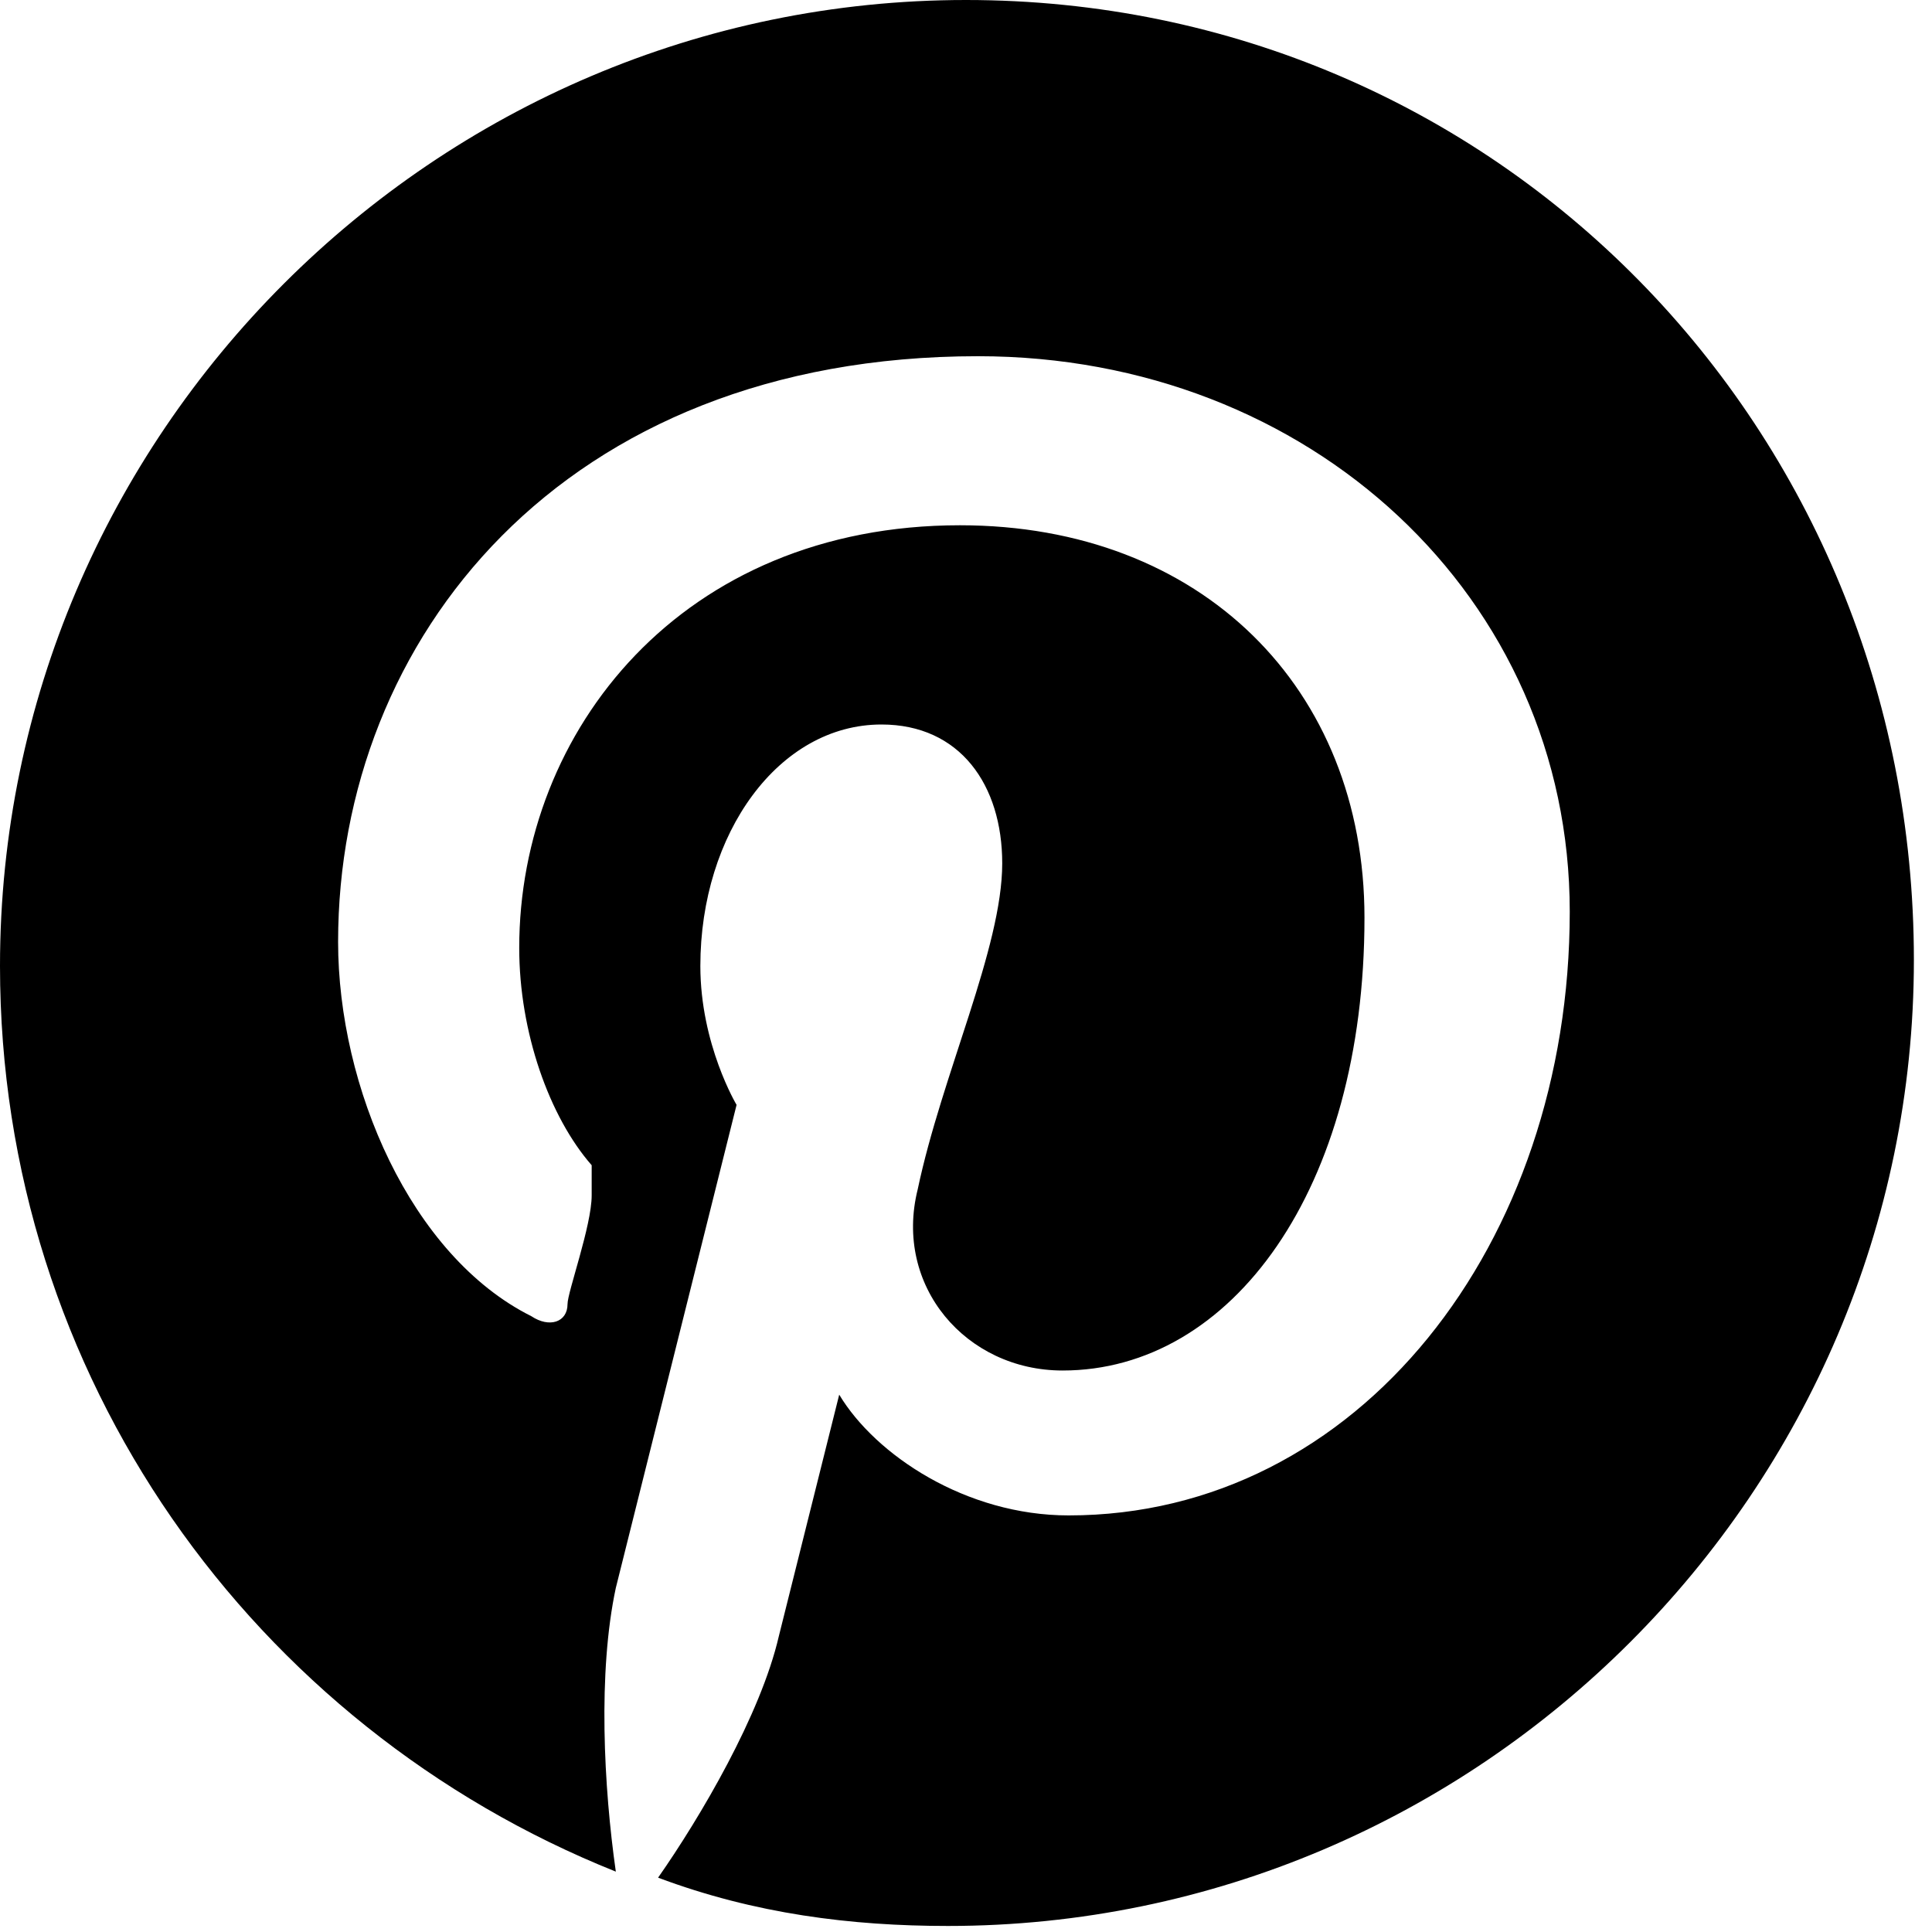 <svg class="svg-icon icon-pinterest" xmlns="http://www.w3.org/2000/svg" width="32" height="32" viewBox="0 0 32 32" fill="currentColor">
  <path fill="currentColor" fill-rule="evenodd" d="M16 0C7.2 0 0 7.2 0 16c0 6.8 4.2 12.6 10.2 15-.2-1.4-.3-3.3 0-4.7l2-8s-.6-1-.6-2.3c0-2.2 1.3-4 3-4 1.3 0 2 1 2 2.3 0 1.4-1 3.5-1.4 5.4-.4 1.6.8 3 2.4 3 2.8 0 5-3 5-7.5 0-3.8-2.7-6.5-6.7-6.5-4.6 0-7.3 3.4-7.3 7 0 1.4.5 2.8 1.2 3.6v.5c0 .5-.4 1.6-.4 1.8 0 .3-.3.4-.6.2-2-1-3.2-3.8-3.2-6.2 0-5 3.7-9.7 10.6-9.7 5.5 0 9.8 4 9.8 9.2 0 5.5-3.5 10-8.3 10-1.7 0-3.2-1-3.8-2l-1 4c-.3 1.3-1.3 3-2 4 1.6.6 3.2.8 4.8.8 8.8 0 16-7.2 16-16S24.8 0 16 0"></path>
</svg>
